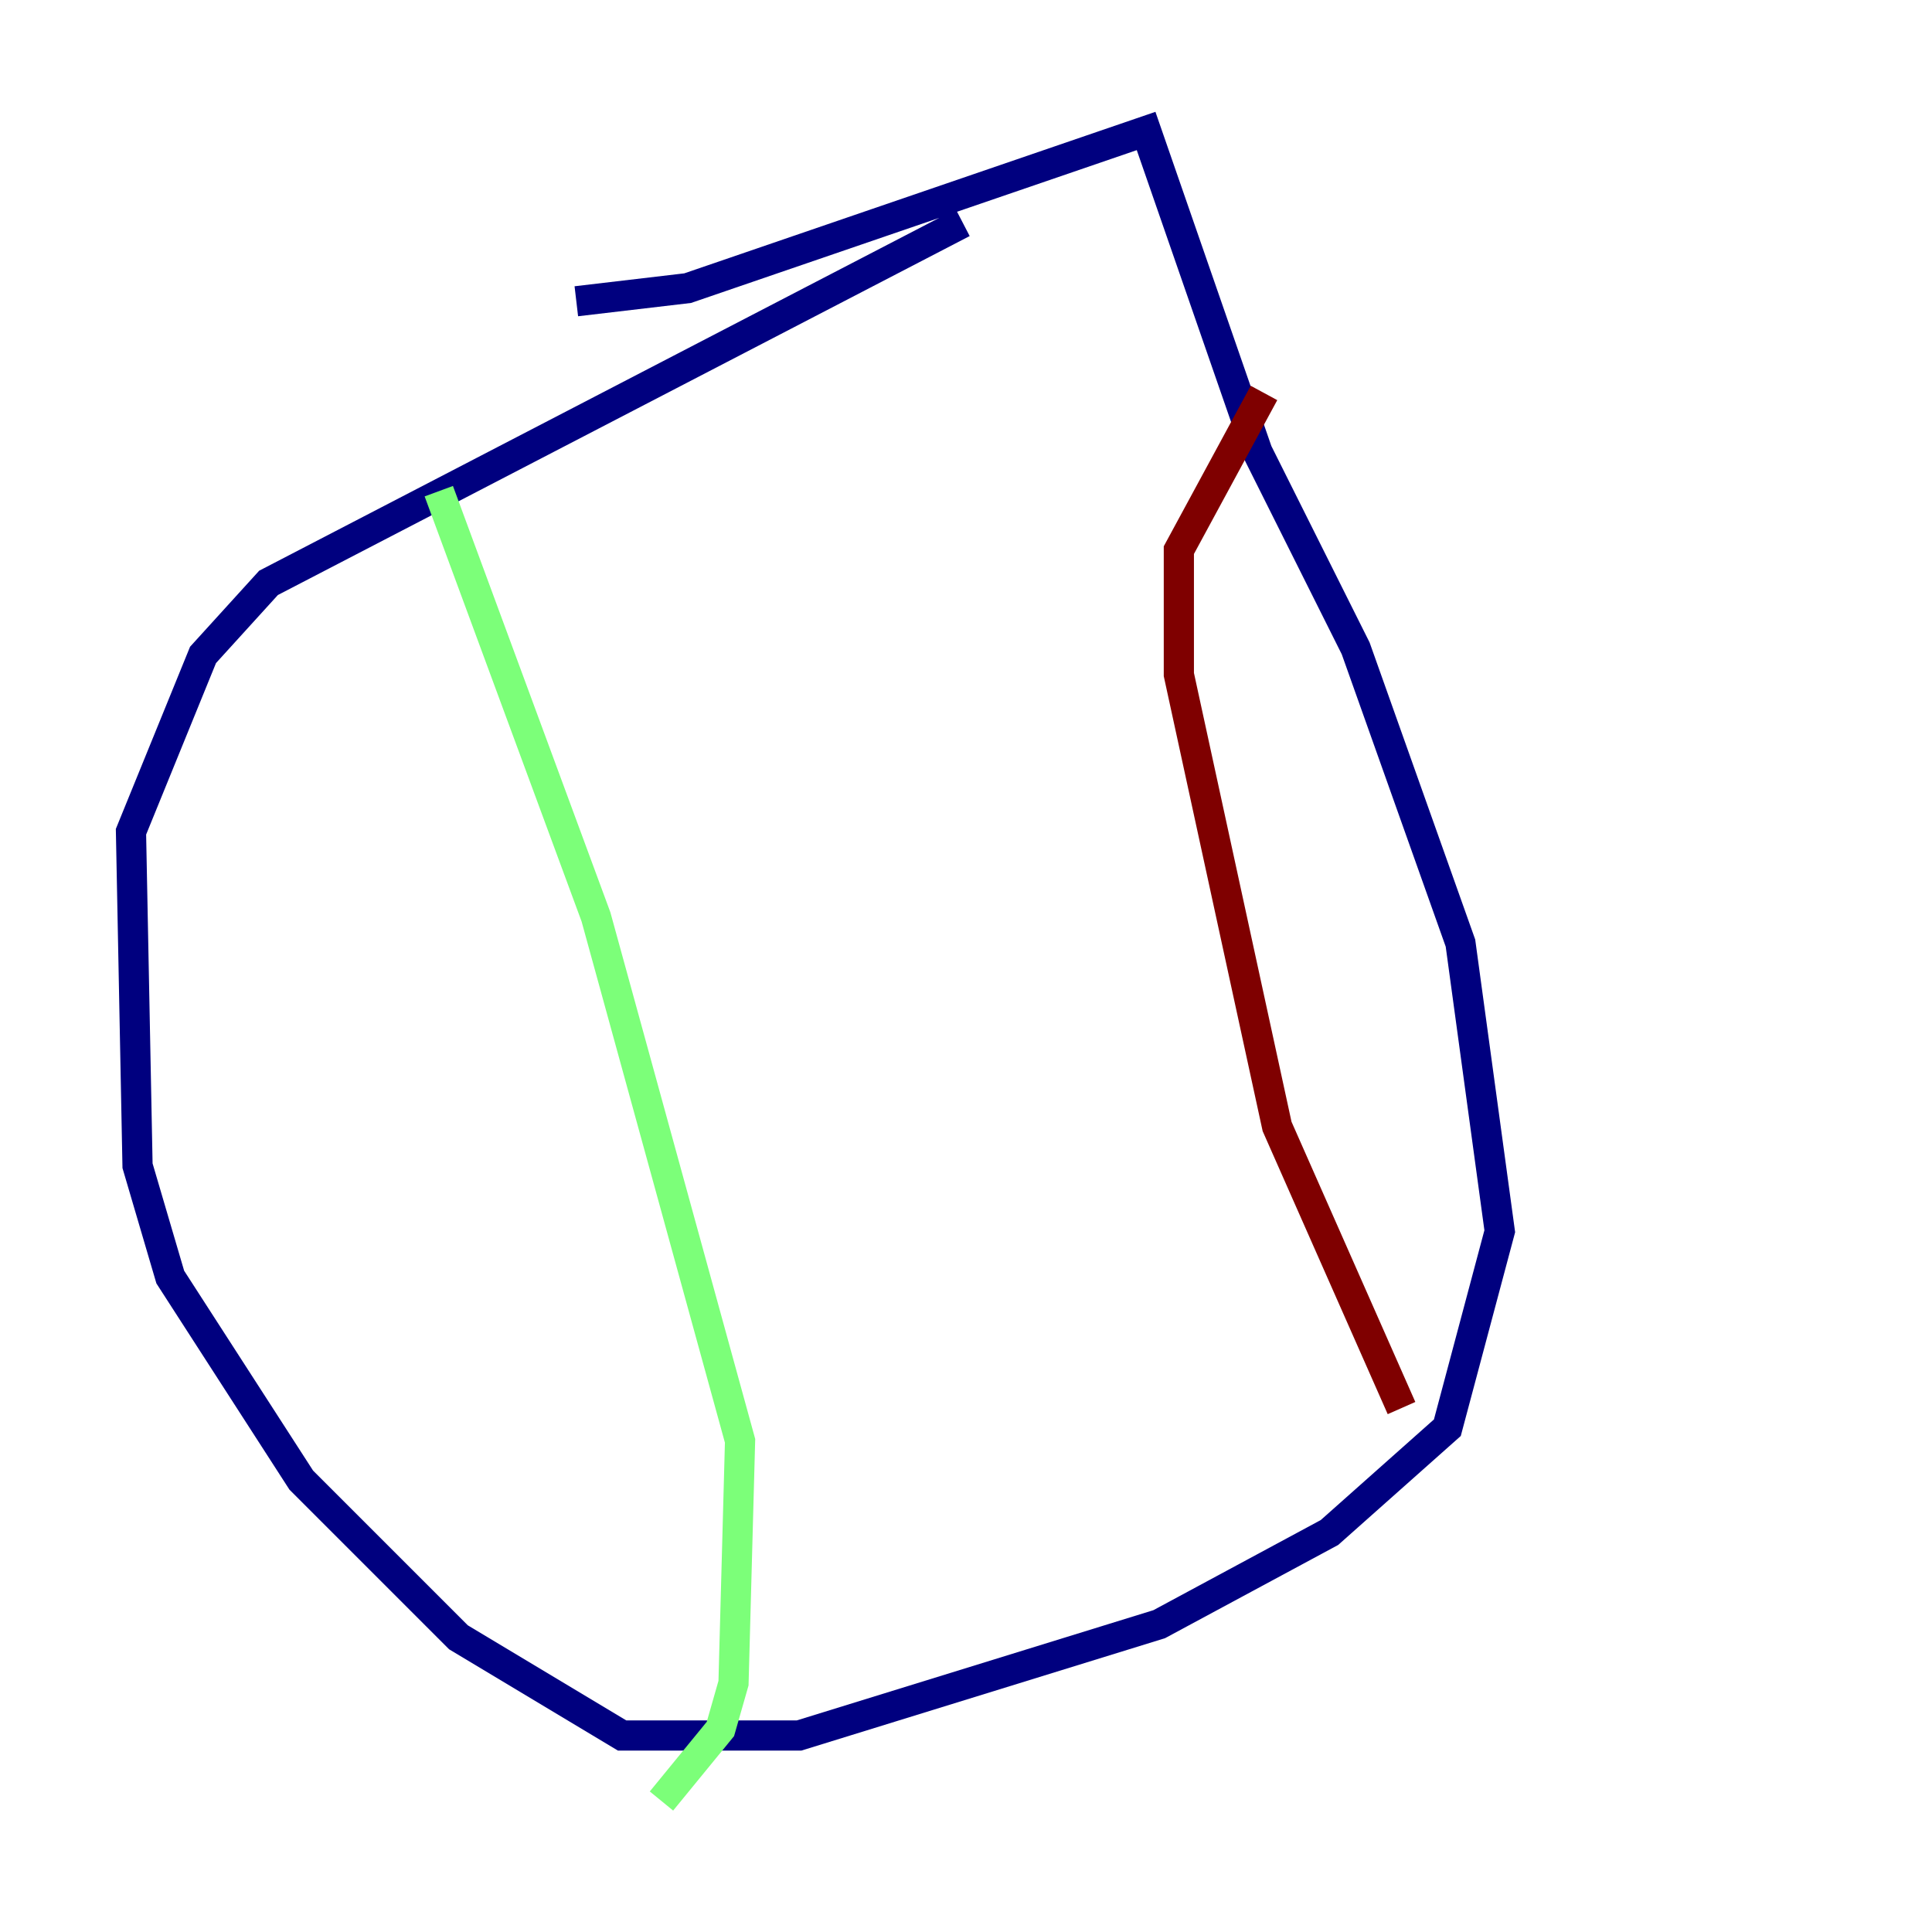 <?xml version="1.0" encoding="utf-8" ?>
<svg baseProfile="tiny" height="128" version="1.2" viewBox="0,0,128,128" width="128" xmlns="http://www.w3.org/2000/svg" xmlns:ev="http://www.w3.org/2001/xml-events" xmlns:xlink="http://www.w3.org/1999/xlink"><defs /><polyline fill="none" points="63.783,14.752 17.79,38.617 13.451,43.39 8.678,55.105 9.112,77.234 11.281,84.61 19.959,98.061 30.373,108.475 41.22,114.983 52.936,114.983 76.8,107.607 88.081,101.532 95.891,94.59 99.363,81.573 96.759,62.481 89.817,42.956 83.308,29.939 75.932,8.678 45.559,19.091 38.183,19.959" stroke="#00007f" stroke-width="2" /><polyline fill="none" points="29.071,32.542 39.485,60.746 49.031,95.458 48.597,111.512 47.729,114.549 43.824,119.322" stroke="#7cff79" stroke-width="2" /><polyline fill="none" points="83.742,26.034 78.102,36.447 78.102,44.691 84.61,74.63 92.854,93.288" stroke="#7f0000" stroke-width="2" /></svg>